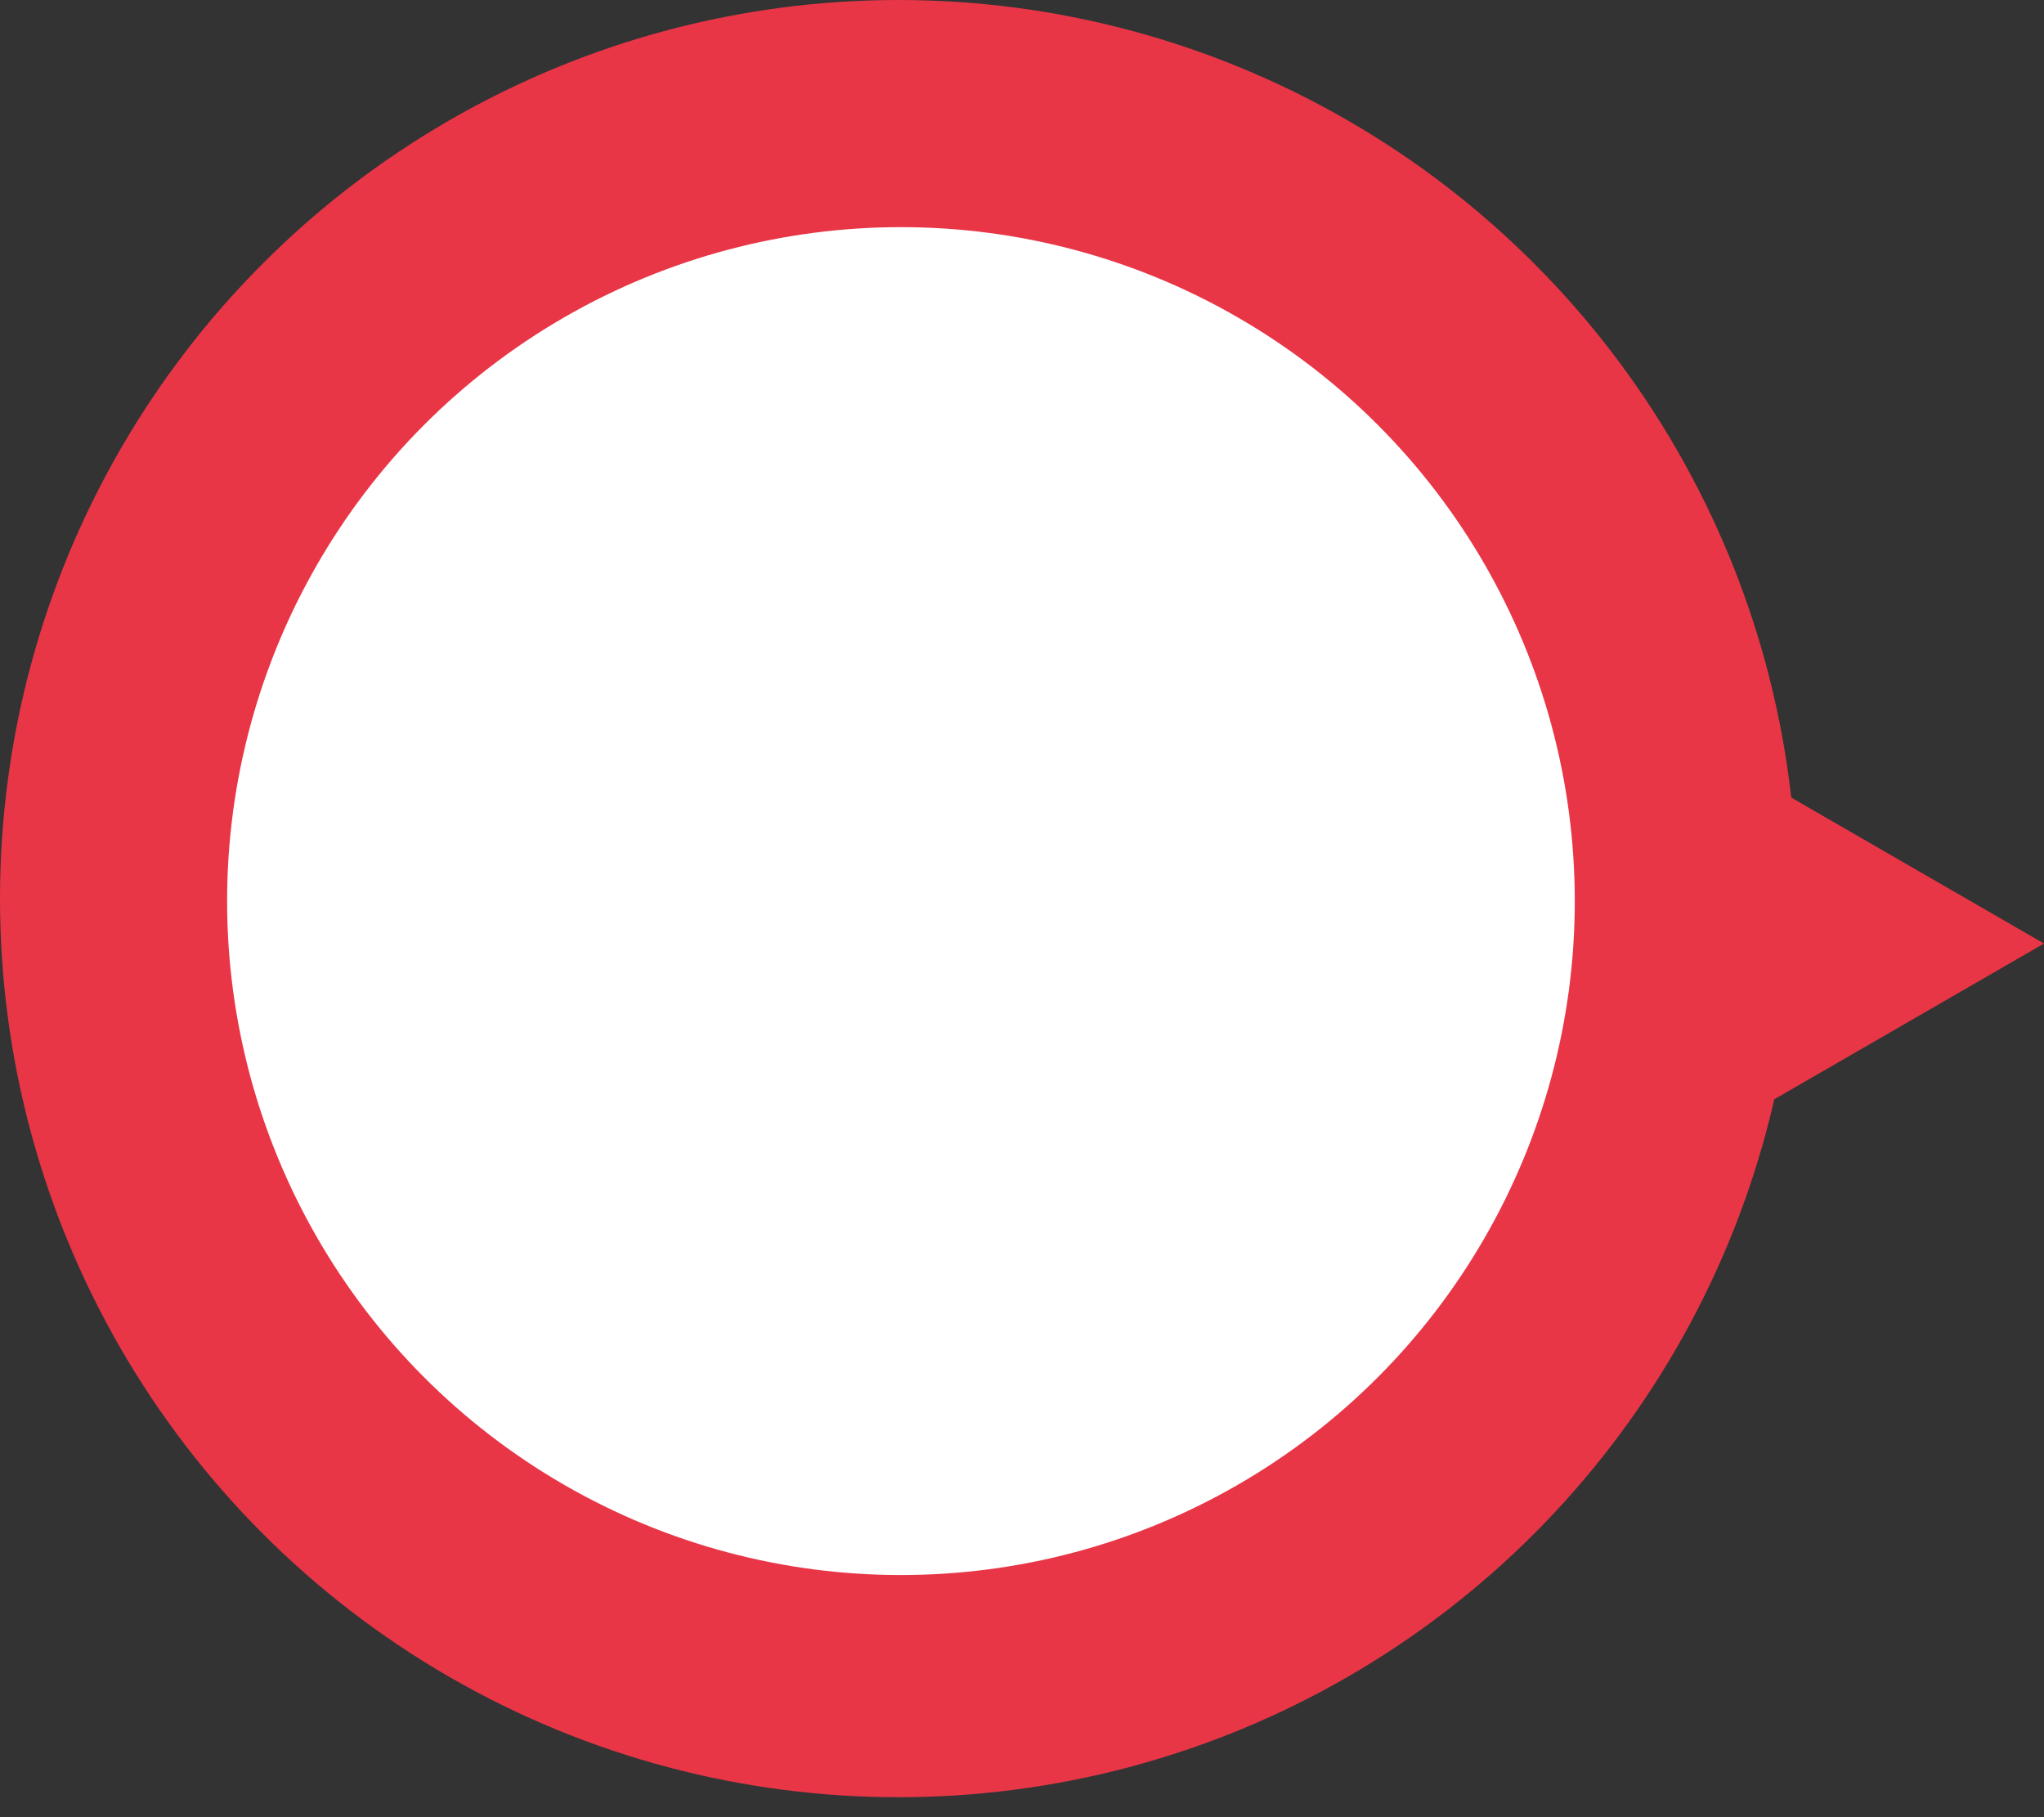 <svg width="99" height="88" viewBox="0 0 99 88" fill="none" xmlns="http://www.w3.org/2000/svg">
<rect x="0" y="0" width="99" height="88" fill="#333333" stroke="none"/>
<circle cx="43.517" cy="43.517" r="43.517" fill="#E83647"/>
<circle cx="43.637" cy="43.637" r="32.637" fill="white"/>
<path d="M99 45.692L77.786 57.94L77.786 33.444L99 45.692Z" fill="#E83647"/>
</svg>
